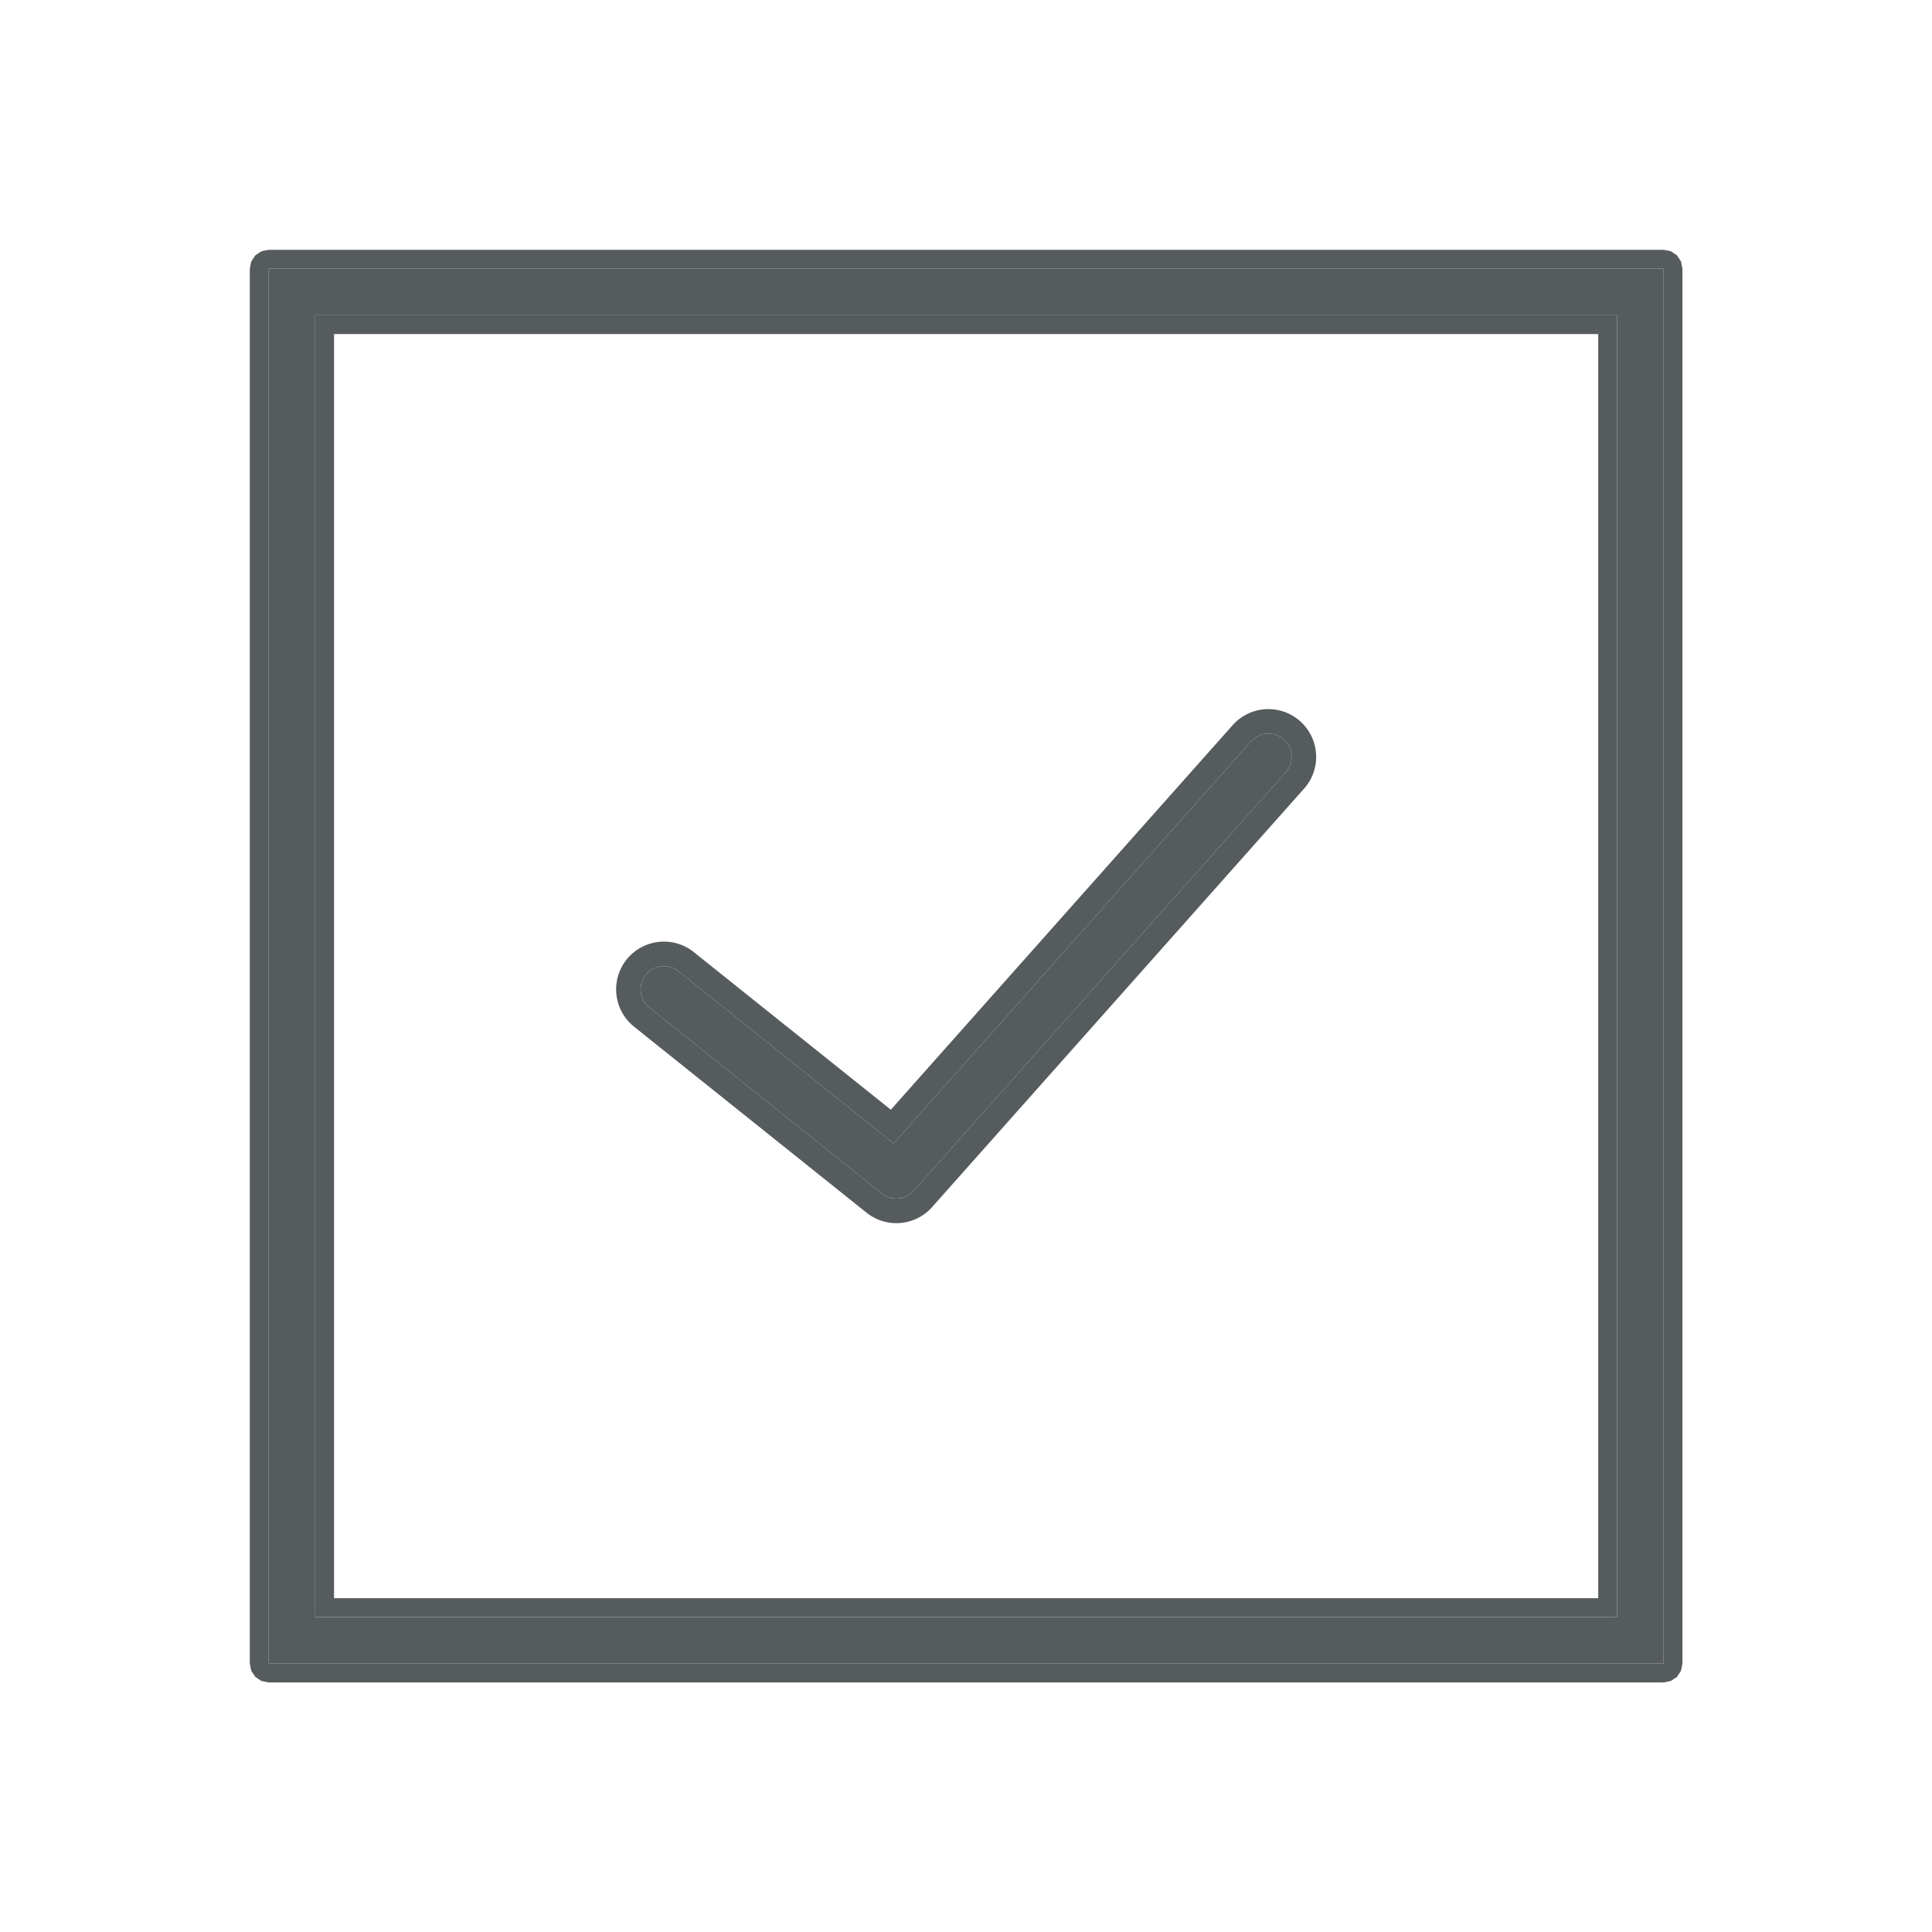 <?xml version="1.0" encoding="UTF-8" standalone="no"?>
<!DOCTYPE svg PUBLIC "-//W3C//DTD SVG 1.1//EN" "http://www.w3.org/Graphics/SVG/1.1/DTD/svg11.dtd">
<svg width="100%" height="100%" viewBox="0 0 512 512" version="1.1" xmlns="http://www.w3.org/2000/svg" xmlns:xlink="http://www.w3.org/1999/xlink" xml:space="preserve" xmlns:serif="http://www.serif.com/" style="fill-rule:evenodd;clip-rule:evenodd;stroke-linejoin:round;stroke-miterlimit:1.414;">
    <g>
        <g transform="matrix(0.722,0,0,0.722,71.201,71.201)">
            <path d="M225.067,339.465C226.637,340.719 228.523,341.333 230.4,341.333C232.755,341.333 235.102,340.361 236.783,338.466L373.316,184.866C376.448,181.35 376.132,175.949 372.608,172.826C369.075,169.685 363.691,170.01 360.559,173.534L229.41,321.075L150.4,257.869C146.731,254.925 141.346,255.539 138.411,259.2C135.467,262.886 136.064,268.254 139.742,271.198L225.067,339.465Z" style="fill:rgb(86,91,93);fill-rule:nonzero;"/>
            <path d="M367.16,161.662L367.37,161.666L367.581,161.673L367.791,161.682L368,161.693L368.21,161.707L368.421,161.724L368.629,161.743L368.839,161.764L369.05,161.788L369.258,161.815L369.468,161.844L369.677,161.876L369.886,161.91L370.094,161.947L370.302,161.986L370.511,162.028L370.717,162.072L370.924,162.119L371.131,162.169L371.338,162.221L371.544,162.276L371.75,162.333L371.955,162.393L372.158,162.455L372.362,162.52L372.566,162.588L372.77,162.658L372.971,162.731L373.173,162.806L373.374,162.884L373.574,162.964L373.773,163.048L373.971,163.133L374.17,163.222L374.368,163.313L374.562,163.405L374.758,163.501L374.952,163.6L375.145,163.701L375.338,163.804L375.529,163.91L375.719,164.019L375.908,164.13L376.096,164.244L376.283,164.36L376.469,164.479L376.654,164.6L376.837,164.724L377.018,164.85L377.198,164.978L377.377,165.11L377.556,165.244L377.732,165.38L377.906,165.518L378.079,165.658L378.252,165.802L378.422,165.948L378.585,166.091L378.747,166.236L378.912,166.388L379.076,166.543L379.236,166.698L379.394,166.855L379.551,167.015L379.704,167.176L379.856,167.339L380.005,167.502L380.152,167.668L380.298,167.837L380.439,168.005L380.579,168.175L380.717,168.347L380.852,168.521L380.984,168.695L381.115,168.872L381.243,169.049L381.368,169.228L381.491,169.409L381.612,169.59L381.731,169.773L381.846,169.957L381.959,170.142L382.07,170.328L382.179,170.516L382.284,170.703L382.387,170.892L382.489,171.084L382.587,171.275L382.683,171.466L382.776,171.659L382.867,171.854L382.955,172.049L383.041,172.244L383.125,172.441L383.206,172.64L383.285,172.837L383.36,173.035L383.434,173.235L383.504,173.435L383.573,173.636L383.639,173.838L383.702,174.039L383.763,174.241L383.822,174.444L383.878,174.651L383.931,174.853L383.982,175.056L384.03,175.262L384.077,175.47L384.12,175.676L384.161,175.881L384.2,176.088L384.236,176.295L384.269,176.502L384.3,176.71L384.328,176.918L384.354,177.126L384.378,177.334L384.399,177.543L384.418,177.752L384.434,177.962L384.447,178.171L384.458,178.38L384.467,178.589L384.473,178.798L384.476,179.009L384.477,179.221L384.476,179.43L384.472,179.639L384.465,179.85L384.457,180.059L384.445,180.267L384.431,180.478L384.414,180.689L384.395,180.899L384.374,181.107L384.35,181.316L384.323,181.527L384.294,181.735L384.263,181.942L384.228,182.153L384.191,182.362L384.152,182.568L384.11,182.776L384.066,182.984L384.018,183.191L383.969,183.398L383.917,183.602L383.862,183.81L383.805,184.015L383.745,184.22L383.683,184.424L383.618,184.628L383.55,184.832L383.481,185.033L383.408,185.235L383.332,185.438L383.254,185.639L383.174,185.839L383.092,186.036L383.006,186.236L382.917,186.434L382.827,186.631L382.734,186.826L382.638,187.022L382.539,187.217L382.438,187.409L382.335,187.601L382.229,187.793L382.12,187.984L382.009,188.172L381.895,188.361L381.778,188.548L381.659,188.734L381.538,188.917L381.414,189.101L381.288,189.283L381.159,189.463L381.027,189.643L380.895,189.819L380.757,189.997L380.618,190.172L380.478,190.344L380.334,190.517L380.188,190.687L380.062,190.83L243.496,344.467L243.357,344.622L243.192,344.8L243.027,344.974L242.858,345.146L242.689,345.315L242.515,345.484L242.341,345.648L242.166,345.809L241.988,345.967L241.809,346.123L241.628,346.276L241.444,346.428L241.258,346.576L241.072,346.721L240.883,346.864L240.692,347.004L240.502,347.14L240.309,347.274L240.114,347.406L239.919,347.534L239.722,347.659L239.523,347.782L239.323,347.902L239.121,348.02L238.918,348.134L238.716,348.244L238.511,348.353L238.304,348.459L238.096,348.562L237.889,348.662L237.68,348.758L237.47,348.852L237.259,348.944L237.046,349.032L236.834,349.117L236.621,349.2L236.406,349.279L236.19,349.356L235.973,349.431L235.757,349.501L235.54,349.569L235.32,349.635L235.101,349.697L234.884,349.756L234.662,349.813L234.441,349.867L234.22,349.918L233.997,349.966L233.777,350.01L233.555,350.052L233.329,350.092L233.106,350.128L232.883,350.162L232.658,350.192L232.434,350.22L232.208,350.245L231.982,350.266L231.756,350.285L231.532,350.301L231.306,350.315L231.079,350.325L230.853,350.332L230.626,350.336L230.384,350.338L230.039,350.334L229.679,350.323L229.319,350.305L228.959,350.279L228.599,350.246L228.24,350.205L227.88,350.157L227.521,350.101L227.165,350.038L226.807,349.967L226.45,349.889L226.096,349.803L225.743,349.71L225.39,349.609L225.038,349.501L224.688,349.384L224.341,349.261L223.996,349.129L223.652,348.991L223.312,348.845L222.972,348.69L222.635,348.528L222.301,348.359L221.97,348.182L221.642,347.998L221.317,347.806L220.996,347.607L220.679,347.4L220.364,347.186L220.054,346.965L219.748,346.736L219.482,346.528L134.093,278.21L133.941,278.086L133.769,277.943L133.598,277.798L133.431,277.651L133.265,277.502L133.101,277.351L132.94,277.199L132.78,277.044L132.623,276.888L132.468,276.73L132.316,276.57L132.165,276.409L132.017,276.246L131.871,276.082L131.727,275.915L131.587,275.748L131.447,275.579L131.311,275.408L131.176,275.236L131.045,275.063L130.915,274.888L130.788,274.712L130.663,274.534L130.54,274.355L130.421,274.176L130.303,273.994L130.188,273.812L130.075,273.629L129.964,273.443L129.856,273.258L129.751,273.072L129.648,272.883L129.547,272.694L129.449,272.505L129.353,272.314L129.26,272.122L129.169,271.929L129.081,271.736L128.994,271.541L128.911,271.345L128.83,271.15L128.751,270.953L128.675,270.755L128.601,270.556L128.53,270.358L128.461,270.158L128.395,269.957L128.331,269.757L128.269,269.555L128.21,269.352L128.154,269.15L128.1,268.947L128.048,268.743L127.999,268.538L127.952,268.333L127.908,268.129L127.866,267.922L127.827,267.716L127.79,267.51L127.756,267.302L127.724,267.095L127.695,266.887L127.668,266.68L127.644,266.472L127.622,266.262L127.602,266.053L127.585,265.845L127.571,265.636L127.559,265.427L127.549,265.217L127.543,265.006L127.538,264.797L127.536,264.587L127.537,264.376L127.54,264.166L127.545,263.957L127.553,263.746L127.564,263.535L127.577,263.326L127.593,263.115L127.611,262.906L127.632,262.696L127.655,262.485L127.681,262.275L127.71,262.065L127.741,261.856L127.774,261.646L127.81,261.438L127.849,261.229L127.89,261.02L127.934,260.813L127.98,260.604L128.029,260.396L128.081,260.189L128.135,259.982L128.192,259.776L128.251,259.571L128.313,259.365L128.378,259.159L128.445,258.954L128.515,258.751L128.587,258.549L128.662,258.346L128.739,258.143L128.82,257.942L128.902,257.742L128.988,257.542L129.076,257.342L129.166,257.145L129.259,256.948L129.355,256.751L129.454,256.555L129.555,256.361L129.658,256.167L129.764,255.975L129.872,255.784L129.984,255.593L130.098,255.403L130.214,255.216L130.333,255.029L130.455,254.843L130.579,254.658L130.705,254.476L130.834,254.294L130.966,254.113L131.1,253.934L131.236,253.757L131.38,253.574L131.527,253.393L131.67,253.221L131.816,253.051L131.963,252.883L132.112,252.718L132.263,252.554L132.416,252.393L132.57,252.234L132.727,252.077L132.884,251.923L133.044,251.771L133.205,251.62L133.369,251.472L133.533,251.327L133.699,251.184L133.866,251.043L134.036,250.904L134.206,250.768L134.378,250.634L134.551,250.502L134.727,250.373L134.902,250.247L135.079,250.122L135.258,250L135.438,249.88L135.618,249.764L135.801,249.648L135.984,249.536L136.168,249.426L136.354,249.318L136.541,249.213L136.728,249.11L136.917,249.01L137.106,248.912L137.297,248.817L137.489,248.723L137.681,248.633L137.874,248.545L138.067,248.459L138.263,248.375L138.459,248.294L138.655,248.216L138.853,248.14L139.051,248.066L139.249,247.995L139.448,247.927L139.648,247.86L139.849,247.797L140.05,247.735L140.252,247.676L140.454,247.62L140.657,247.566L140.861,247.514L141.065,247.465L141.269,247.418L141.474,247.374L141.679,247.333L141.886,247.293L142.091,247.256L142.298,247.222L142.506,247.19L142.713,247.161L142.92,247.134L143.128,247.109L143.337,247.087L143.544,247.067L143.753,247.05L143.962,247.036L144.172,247.023L144.382,247.014L144.591,247.007L144.8,247.002L145.009,247L145.22,247L145.431,247.003L145.64,247.008L145.85,247.016L146.061,247.026L146.271,247.039L146.481,247.055L146.691,247.073L146.901,247.093L147.112,247.116L147.322,247.142L147.531,247.17L147.74,247.201L147.95,247.234L148.16,247.27L148.369,247.308L148.578,247.35L148.785,247.393L148.993,247.439L149.202,247.488L149.41,247.54L149.617,247.594L149.823,247.65L150.03,247.709L150.236,247.771L150.441,247.836L150.646,247.903L150.85,247.972L151.054,248.045L151.257,248.12L151.459,248.197L151.662,248.278L151.862,248.361L152.062,248.446L152.261,248.534L152.461,248.625L152.658,248.719L152.856,248.815L153.052,248.914L153.247,249.015L153.441,249.119L153.634,249.225L153.826,249.335L154.017,249.446L154.206,249.56L154.396,249.678L154.583,249.797L154.769,249.919L154.954,250.044L155.138,250.172L155.32,250.301L155.501,250.434L155.68,250.568L155.858,250.705L156.007,250.823L228.36,308.704L353.847,167.531L353.977,167.387L354.13,167.221L354.284,167.059L354.438,166.9L354.595,166.742L354.754,166.587L354.915,166.433L355.078,166.281L355.241,166.133L355.407,165.986L355.574,165.842L355.742,165.701L355.913,165.561L356.085,165.423L356.257,165.289L356.432,165.156L356.608,165.026L356.785,164.899L356.964,164.773L357.143,164.651L357.325,164.53L357.508,164.412L357.69,164.296L357.875,164.184L358.061,164.072L358.248,163.964L358.435,163.859L358.626,163.755L358.815,163.654L359.005,163.557L359.198,163.46L359.392,163.366L359.585,163.276L359.78,163.187L359.975,163.101L360.171,163.018L360.368,162.937L360.566,162.859L360.765,162.782L360.964,162.709L361.163,162.638L361.365,162.569L361.567,162.503L361.769,162.439L361.97,162.379L362.174,162.32L362.378,162.264L362.582,162.21L362.787,162.159L362.991,162.11L363.197,162.064L363.403,162.021L363.61,161.979L363.817,161.941L364.023,161.905L364.231,161.871L364.439,161.84L364.647,161.811L364.855,161.785L365.063,161.761L365.273,161.74L365.483,161.722L365.691,161.705L365.9,161.692L366.11,161.681L366.32,161.672L366.53,161.666L366.739,161.662L366.95,161.661L367.16,161.662ZM366.842,170.666L366.74,170.668L366.637,170.671L366.535,170.675L366.433,170.681L366.331,170.687L366.229,170.695L366.127,170.704L366.025,170.714L365.923,170.726L365.822,170.739L365.72,170.753L365.619,170.768L365.518,170.784L365.417,170.802L365.316,170.821L365.216,170.841L365.116,170.862L365.016,170.884L364.916,170.908L364.816,170.933L364.717,170.959L364.618,170.986L364.519,171.015L364.42,171.045L364.322,171.075L364.224,171.108L364.127,171.141L364.03,171.175L363.933,171.211L363.836,171.248L363.74,171.286L363.645,171.326L363.549,171.366L363.454,171.408L363.36,171.451L363.266,171.495L363.172,171.54L363.079,171.587L362.987,171.634L362.895,171.683L362.803,171.733L362.712,171.785L362.621,171.837L362.531,171.891L362.442,171.946L362.353,172.002L362.264,172.059L362.176,172.117L362.089,172.177L362.002,172.238L361.916,172.3L361.831,172.363L361.746,172.427L361.662,172.493L361.579,172.559L361.496,172.627L361.414,172.696L361.332,172.767L361.252,172.838L361.172,172.911L361.092,172.984L361.014,173.059L360.936,173.136L360.859,173.213L360.783,173.291L360.707,173.371L360.633,173.452L360.559,173.534L229.41,321.075L150.4,257.869L150.314,257.8L150.227,257.733L150.139,257.668L150.051,257.603L149.962,257.54L149.873,257.478L149.783,257.418L149.693,257.358L149.602,257.3L149.511,257.244L149.419,257.188L149.326,257.134L149.233,257.081L149.14,257.03L149.046,256.98L148.952,256.931L148.857,256.883L148.762,256.836L148.666,256.791L148.57,256.747L148.474,256.705L148.377,256.664L148.28,256.624L148.183,256.585L148.085,256.547L147.987,256.511L147.888,256.476L147.789,256.442L147.69,256.41L147.591,256.379L147.491,256.349L147.391,256.32L147.291,256.293L147.191,256.266L147.09,256.241L146.99,256.218L146.889,256.195L146.787,256.174L146.686,256.154L146.585,256.136L146.483,256.118L146.381,256.102L146.279,256.087L146.177,256.073L146.075,256.061L145.973,256.05L145.87,256.04L145.768,256.031L145.666,256.023L145.563,256.017L145.461,256.012L145.358,256.008L145.255,256.006L145.153,256.004L145.05,256.004L144.948,256.005L144.845,256.008L144.743,256.011L144.641,256.016L144.538,256.022L144.436,256.029L144.334,256.037L144.232,256.047L144.13,256.058L144.028,256.07L143.927,256.083L143.825,256.097L143.724,256.113L143.623,256.13L143.522,256.148L143.422,256.167L143.321,256.187L143.221,256.209L143.121,256.232L143.021,256.256L142.922,256.281L142.822,256.307L142.724,256.335L142.625,256.364L142.527,256.394L142.429,256.425L142.331,256.457L142.234,256.491L142.137,256.526L142.04,256.561L141.944,256.598L141.848,256.637L141.753,256.676L141.658,256.717L141.564,256.758L141.47,256.801L141.376,256.846L141.283,256.891L141.19,256.937L141.098,256.985L141.006,257.034L140.915,257.084L140.825,257.135L140.735,257.187L140.645,257.24L140.556,257.295L140.468,257.351L140.38,257.407L140.293,257.465L140.206,257.525L140.12,257.585L140.035,257.646L139.95,257.709L139.866,257.773L139.783,257.838L139.7,257.904L139.618,257.971L139.537,258.039L139.456,258.109L139.376,258.179L139.297,258.251L139.219,258.324L139.142,258.398L139.065,258.473L138.989,258.549L138.914,258.627L138.839,258.705L138.766,258.785L138.693,258.866L138.621,258.948L138.55,259.031L138.48,259.115L138.411,259.2L138.342,259.287L138.275,259.374L138.209,259.462L138.145,259.55L138.082,259.639L138.02,259.729L137.959,259.819L137.9,259.91L137.842,260.001L137.785,260.093L137.73,260.185L137.676,260.278L137.623,260.371L137.571,260.465L137.521,260.559L137.472,260.653L137.424,260.748L137.377,260.844L137.332,260.939L137.288,261.035L137.246,261.132L137.204,261.229L137.164,261.326L137.125,261.424L137.088,261.522L137.051,261.62L137.016,261.719L136.982,261.818L136.95,261.917L136.918,262.016L136.888,262.116L136.859,262.216L136.832,262.316L136.806,262.417L136.781,262.517L136.757,262.618L136.734,262.719L136.713,262.82L136.693,262.922L136.674,263.023L136.657,263.125L136.64,263.227L136.625,263.329L136.611,263.431L136.599,263.533L136.587,263.635L136.577,263.738L136.568,263.84L136.561,263.942L136.554,264.045L136.549,264.147L136.545,264.25L136.542,264.352L136.541,264.455L136.541,264.558L136.542,264.66L136.544,264.762L136.547,264.865L136.552,264.967L136.558,265.069L136.565,265.172L136.573,265.274L136.582,265.376L136.593,265.477L136.605,265.579L136.618,265.681L136.632,265.782L136.648,265.883L136.665,265.984L136.683,266.085L136.702,266.186L136.722,266.286L136.744,266.386L136.766,266.486L136.79,266.586L136.816,266.685L136.842,266.784L136.869,266.883L136.898,266.982L136.928,267.08L136.959,267.178L136.992,267.275L137.025,267.373L137.06,267.469L137.096,267.566L137.133,267.662L137.171,267.758L137.21,267.853L137.251,267.948L137.293,268.042L137.336,268.137L137.38,268.23L137.425,268.323L137.472,268.416L137.519,268.508L137.568,268.6L137.618,268.691L137.669,268.781L137.722,268.871L137.775,268.961L137.83,269.05L137.886,269.138L137.943,269.226L138.001,269.313L138.06,269.4L138.121,269.486L138.182,269.571L138.245,269.656L138.309,269.74L138.374,269.824L138.441,269.906L138.508,269.988L138.577,270.07L138.646,270.15L138.717,270.23L138.789,270.309L138.862,270.388L138.936,270.465L139.012,270.542L139.088,270.618L139.166,270.694L139.245,270.768L139.325,270.842L139.406,270.915L139.488,270.987L139.572,271.058L139.656,271.128L139.742,271.198L225.067,339.465L225.215,339.58L225.365,339.692L225.516,339.8L225.67,339.905L225.825,340.006L225.981,340.103L226.139,340.196L226.298,340.286L226.459,340.372L226.621,340.454L226.785,340.532L226.949,340.607L227.115,340.678L227.282,340.746L227.449,340.809L227.618,340.869L227.788,340.926L227.958,340.978L228.13,341.027L228.301,341.073L228.474,341.114L228.647,341.153L228.821,341.187L228.995,341.218L229.17,341.245L229.345,341.268L229.521,341.288L229.696,341.304L229.872,341.317L230.048,341.326L230.224,341.332L230.4,341.333L230.51,341.333L230.621,341.33L230.731,341.327L230.841,341.322L230.952,341.316L231.062,341.308L231.172,341.298L231.282,341.288L231.391,341.276L231.501,341.262L231.61,341.247L231.72,341.231L231.829,341.213L231.937,341.194L232.046,341.174L232.155,341.152L232.263,341.128L232.371,341.104L232.478,341.077L232.585,341.05L232.692,341.021L232.799,340.991L232.905,340.959L233.011,340.926L233.117,340.891L233.222,340.855L233.327,340.818L233.431,340.779L233.535,340.739L233.639,340.697L233.742,340.654L233.844,340.61L233.946,340.564L234.048,340.517L234.149,340.469L234.249,340.419L234.349,340.368L234.449,340.315L234.547,340.261L234.646,340.206L234.743,340.149L234.84,340.091L234.936,340.031L235.032,339.971L235.127,339.908L235.221,339.845L235.315,339.78L235.408,339.713L235.5,339.646L235.591,339.576L235.682,339.506L235.771,339.434L235.86,339.361L235.949,339.286L236.036,339.211L236.123,339.133L236.208,339.055L236.293,338.975L236.377,338.893L236.46,338.811L236.542,338.726L236.623,338.641L236.704,338.554L236.783,338.466L373.316,184.866L373.389,184.783L373.461,184.7L373.531,184.616L373.6,184.531L373.667,184.446L373.734,184.36L373.799,184.273L373.863,184.186L373.926,184.098L373.987,184.01L374.047,183.921L374.106,183.831L374.164,183.741L374.22,183.65L374.276,183.559L374.33,183.467L374.382,183.375L374.434,183.283L374.484,183.189L374.533,183.096L374.58,183.002L374.627,182.907L374.672,182.812L374.716,182.717L374.759,182.621L374.8,182.525L374.84,182.429L374.879,182.332L374.917,182.235L374.953,182.137L374.988,182.039L375.022,181.941L375.055,181.842L375.087,181.743L375.117,181.644L375.146,181.545L375.174,181.445L375.2,181.345L375.225,181.245L375.25,181.145L375.272,181.044L375.294,180.943L375.314,180.842L375.333,180.741L375.351,180.64L375.368,180.538L375.383,180.437L375.398,180.335L375.411,180.233L375.422,180.131L375.433,180.029L375.442,179.927L375.45,179.825L375.457,179.722L375.463,179.62L375.467,179.518L375.47,179.415L375.472,179.313L375.473,179.21L375.472,179.108L375.471,179.006L375.468,178.903L375.464,178.801L375.458,178.699L375.452,178.597L375.444,178.494L375.435,178.392L375.424,178.291L375.413,178.189L375.4,178.087L375.386,177.986L375.371,177.884L375.355,177.783L375.337,177.682L375.319,177.581L375.299,177.481L375.277,177.381L375.255,177.28L375.231,177.18L375.207,177.081L375.181,176.981L375.153,176.882L375.125,176.783L375.095,176.685L375.064,176.587L375.032,176.489L374.999,176.391L374.965,176.294L374.929,176.197L374.892,176.101L374.854,176.005L374.815,175.909L374.774,175.814L374.733,175.719L374.69,175.624L374.646,175.53L374.601,175.437L374.554,175.343L374.507,175.251L374.458,175.159L374.408,175.067L374.356,174.976L374.304,174.885L374.25,174.795L374.196,174.706L374.14,174.617L374.082,174.528L374.024,174.441L373.965,174.353L373.904,174.267L373.842,174.181L373.779,174.095L373.714,174.011L373.649,173.927L373.582,173.843L373.514,173.761L373.445,173.679L373.375,173.597L373.304,173.517L373.231,173.437L373.157,173.358L373.082,173.279L373.006,173.202L372.929,173.125L372.851,173.049L372.771,172.974L372.69,172.899L372.608,172.826L372.525,172.753L372.441,172.681L372.357,172.611L372.272,172.541L372.186,172.473L372.099,172.407L372.012,172.341L371.925,172.277L371.837,172.214L371.748,172.153L371.659,172.093L371.569,172.034L371.479,171.976L371.388,171.919L371.296,171.864L371.204,171.81L371.112,171.757L371.019,171.706L370.926,171.655L370.832,171.606L370.738,171.559L370.643,171.512L370.548,171.467L370.453,171.423L370.357,171.38L370.26,171.339L370.164,171.298L370.067,171.259L369.969,171.222L369.872,171.185L369.774,171.15L369.675,171.116L369.577,171.083L369.478,171.052L369.379,171.021L369.279,170.992L369.179,170.964L369.079,170.938L368.979,170.913L368.879,170.889L368.778,170.866L368.677,170.844L368.576,170.824L368.475,170.805L368.374,170.787L368.272,170.77L368.171,170.755L368.069,170.74L367.967,170.727L367.865,170.716L367.763,170.705L367.661,170.696L367.559,170.688L367.456,170.681L367.354,170.676L367.252,170.671L367.149,170.668L367.047,170.666L366.944,170.666L366.842,170.666Z" style="fill:rgb(86,91,93);"/>
        </g>
        <g transform="matrix(0.722,0,0,0.722,71.201,71.201)">
            <path d="M0,0L0,512L512,512L512,0L0,0ZM494.933,494.933L17.067,494.933L17.067,17.067L494.933,17.067L494.933,494.933Z" style="fill:rgb(86,91,93);fill-rule:nonzero;"/>
            <path d="M514.651,-6.399L516.898,-4.898L518.399,-2.651L518.926,0L518.926,512L518.399,514.651L516.898,516.898L514.651,518.399L512,518.926L0,518.926L-2.651,518.399L-4.898,516.898L-6.399,514.651L-6.926,512L-6.926,0L-6.399,-2.651L-4.898,-4.898L-2.651,-6.399L0,-6.926L512,-6.926L514.651,-6.399ZM0,0L0,512L512,512L512,0L0,0ZM494.933,494.933L17.067,494.933L17.067,17.067L494.933,17.067L494.933,494.933ZM23.993,23.993L23.993,488.007L488.007,488.007L488.007,23.993L23.993,23.993Z" style="fill:rgb(86,91,93);"/>
        </g>
    </g>
</svg>

